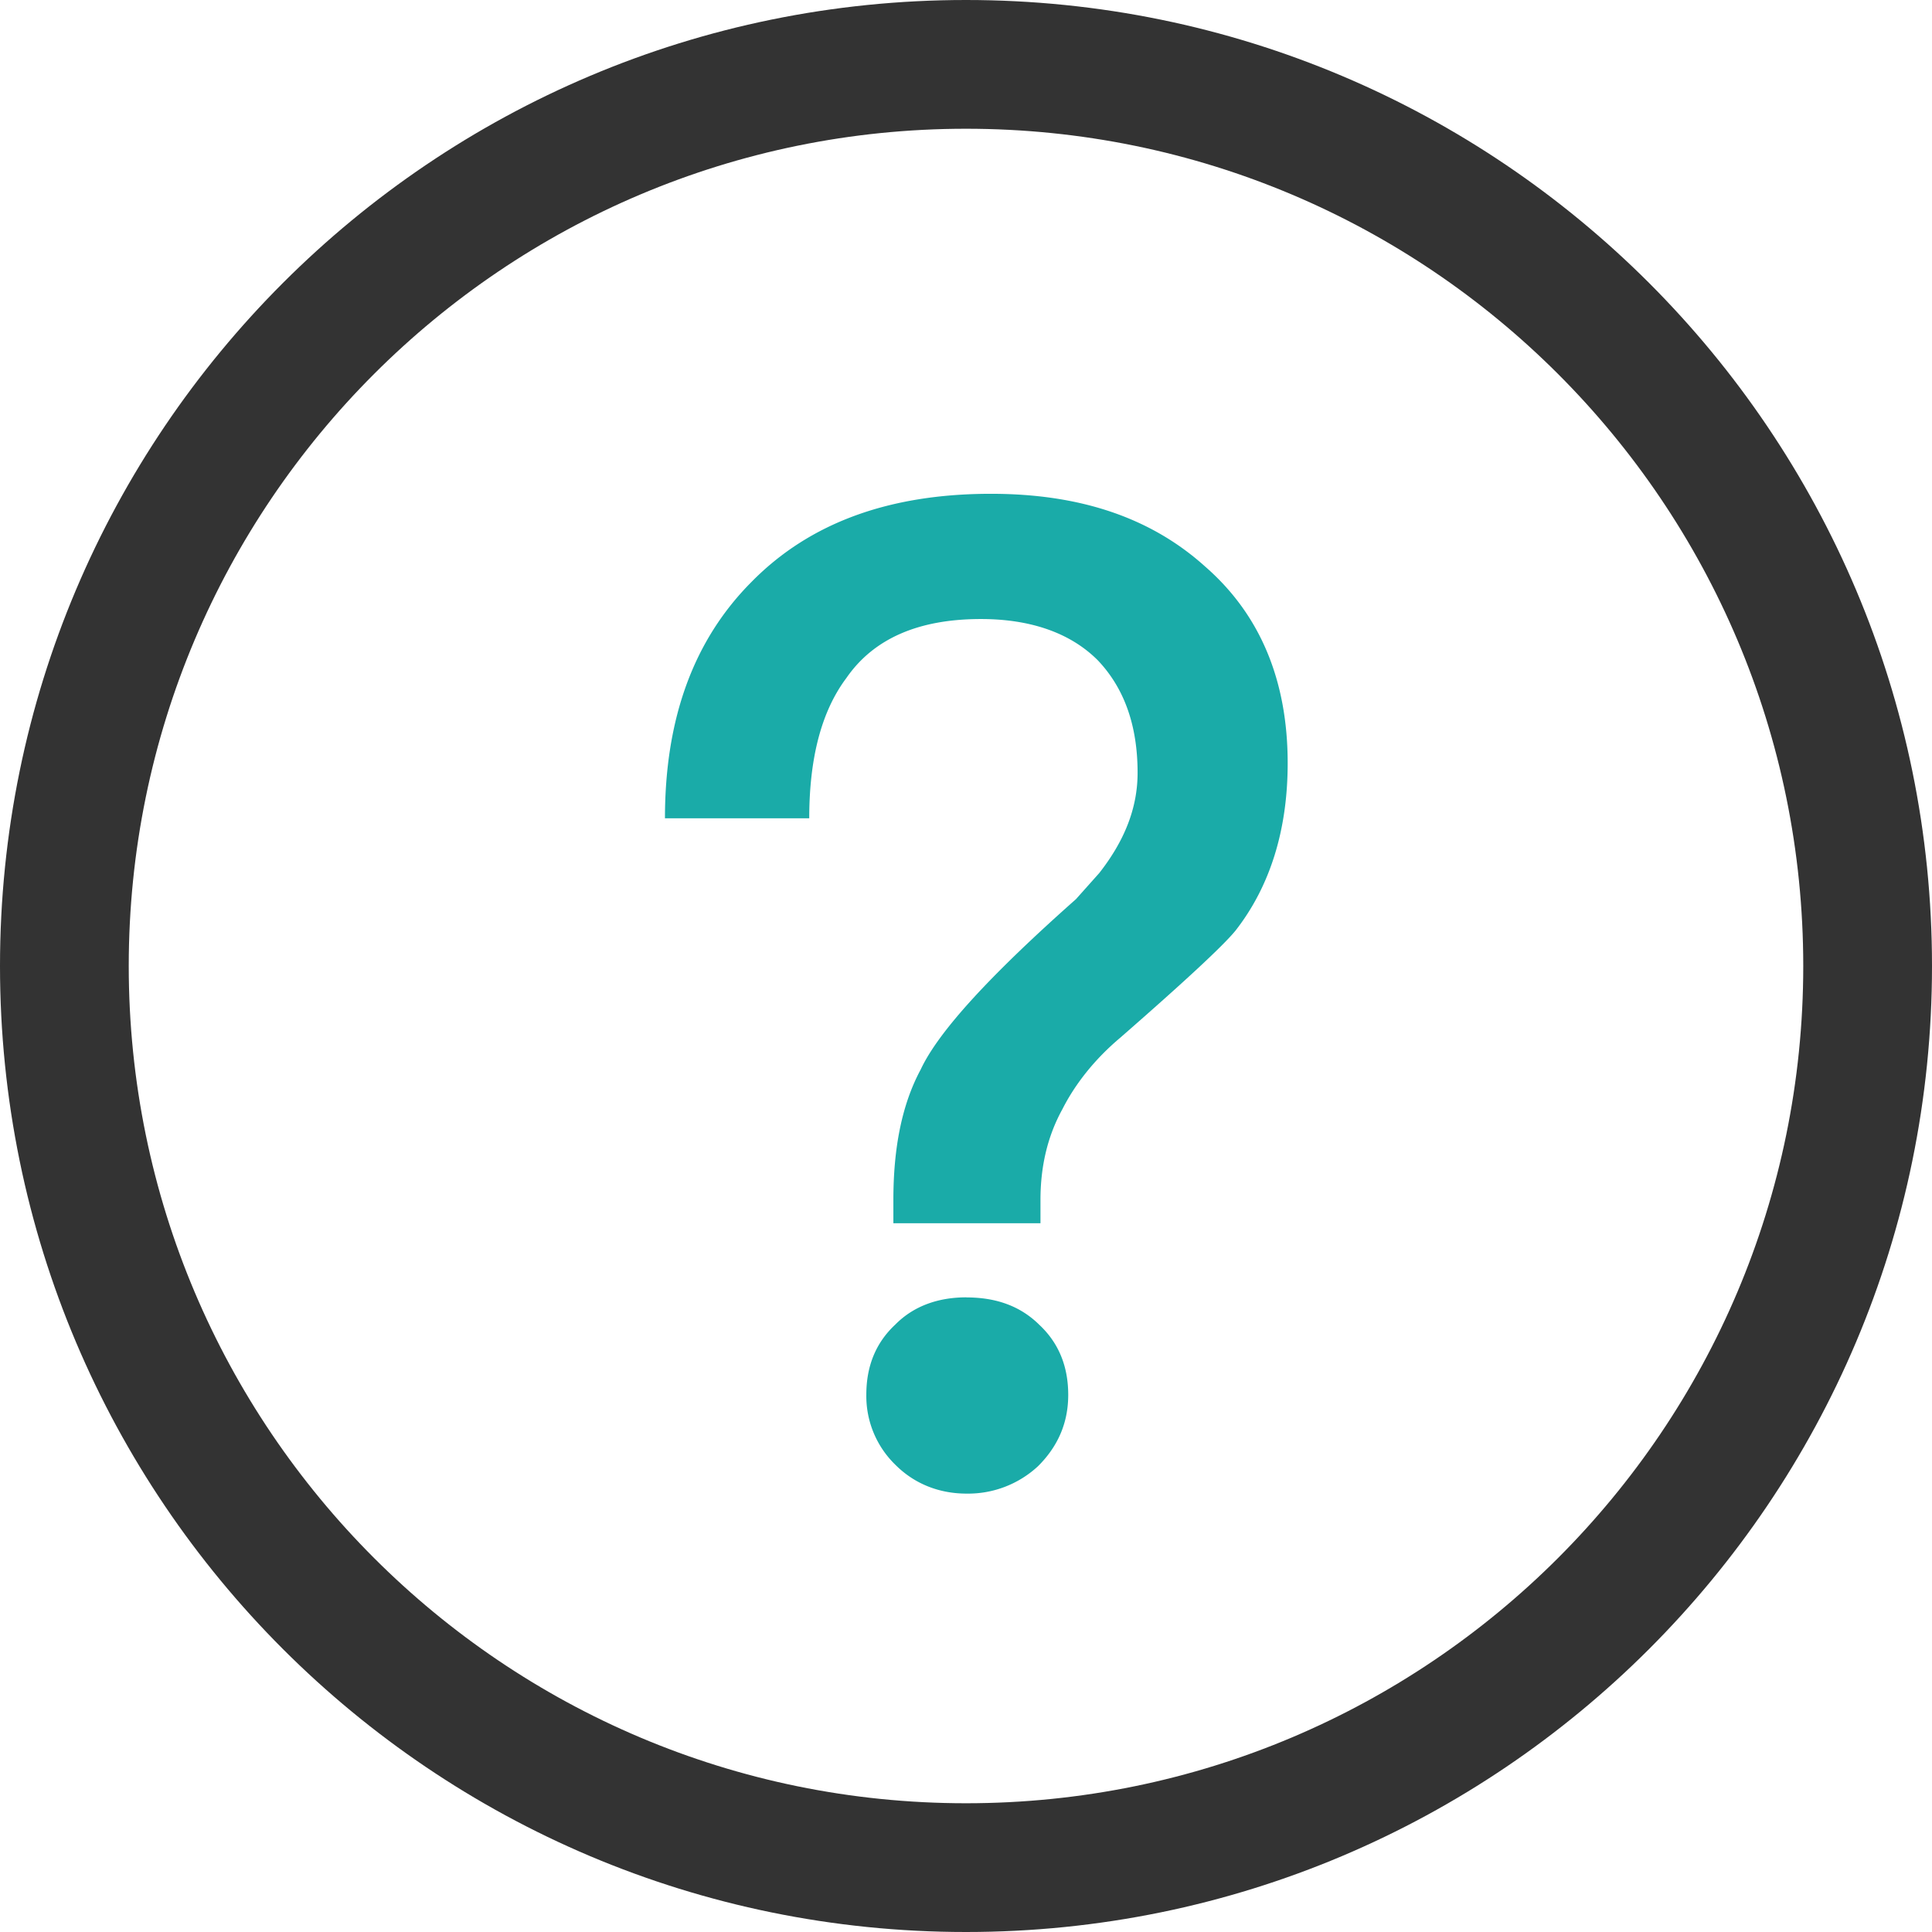 <?xml version="1.0" standalone="no"?><!DOCTYPE svg PUBLIC "-//W3C//DTD SVG 1.1//EN" "http://www.w3.org/Graphics/SVG/1.1/DTD/svg11.dtd"><svg t="1607162589483" class="icon" viewBox="0 0 1024 1024" version="1.1" xmlns="http://www.w3.org/2000/svg" p-id="4694" xmlns:xlink="http://www.w3.org/1999/xlink" width="200" height="200"><defs><style type="text/css"></style></defs><path d="M512 1024C229.236 1024 0 794.764 0 512S229.236 0 512 0s512 229.236 512 512-229.236 512-512 512z m0-68.236c245.015 0 443.764-198.609 443.764-443.764S757.015 68.236 512 68.236c-245.015 0-443.764 198.749-443.764 443.764 0 245.015 198.749 443.764 443.764 443.764z" fill="#333333" p-id="4695"></path><path d="M525.265 261.725c46.639 0 84.433 12.335 113.571 38.633 29.184 25.46 43.66 60.463 43.66 104.122 0 35.654-9.449 65.443-27.648 88.762-6.516 8.006-26.996 26.996-61.114 56.785-13.871 11.683-24.017 24.809-30.627 37.841-8.006 14.522-11.636 30.627-11.636 48.128v12.335h-77.964v-12.335c0-26.996 4.329-50.269 14.476-69.12 9.495-20.34 37.143-50.269 82.292-90.298l12.335-13.824c13.172-16.803 20.34-34.164 20.34-53.155 0-25.507-7.308-45.149-21.132-59.671-14.522-14.522-35.654-21.83-61.905-21.83-32.815 0-56.785 10.193-71.354 31.325-13.126 17.501-19.642 42.31-19.642 74.287H352.442c0-53.155 15.36-94.627 45.847-125.254 30.86-31.418 73.123-46.732 126.976-46.732zM512.233 687.663c15.313 0 28.346 4.329 38.633 14.522 10.147 9.495 15.313 21.83 15.313 37.143 0 15.313-5.818 27.648-16.012 37.795a54.458 54.458 0 0 1-37.841 14.522c-14.476 0-27.648-5.12-37.795-15.313a50.735 50.735 0 0 1-15.36-37.143c0-15.313 5.167-27.648 15.36-37.143 9.914-10.054 23.087-14.429 37.702-14.429z" fill="#1aaba8" p-id="4696"></path></svg>